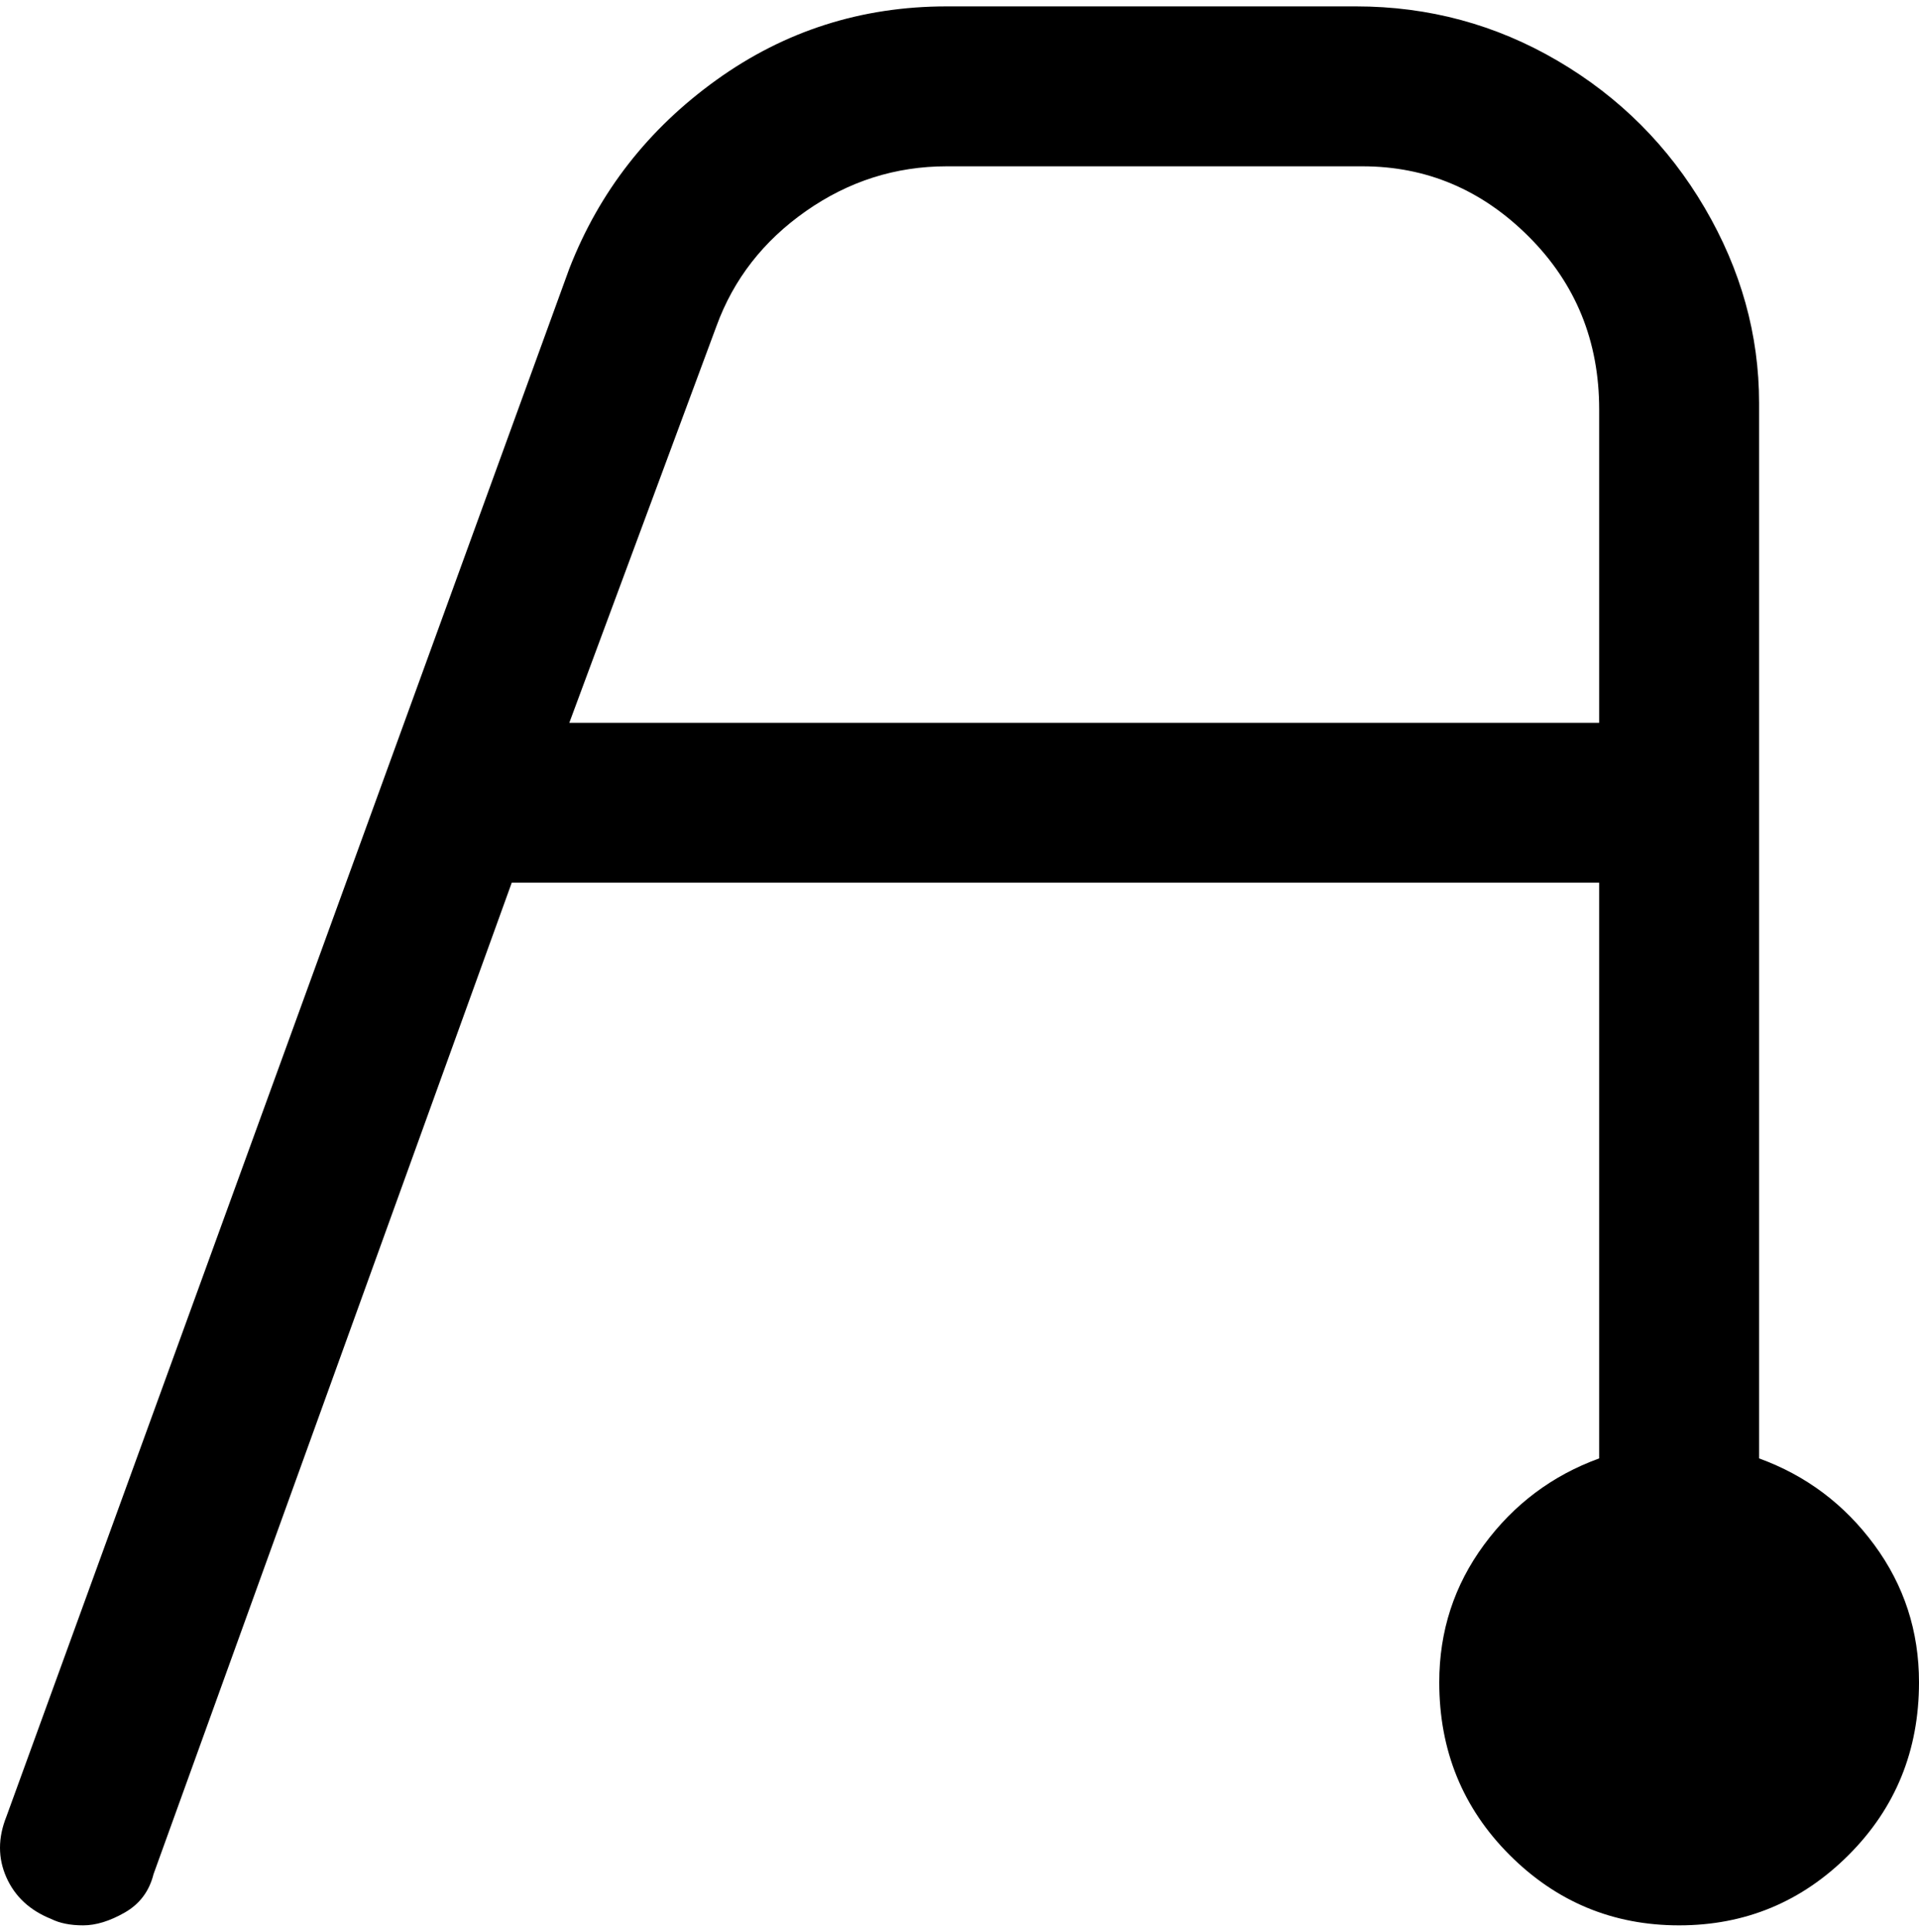 <svg viewBox="0 0 300 302.001" xmlns="http://www.w3.org/2000/svg"><path d="M275 228V63q0-16-8.5-30.5t-23-23Q229 1 212 1h-64q-20 0-36 11.5T89 42L1 284q-2 5 0 9.5t7 6.5q2 1 5 1t6.5-2q3.5-2 4.5-6l56-155h170v90q-11 4-18 13.5t-7 21.5q0 16 11 27t26.5 11q15.5 0 26.5-11t11-27q0-12-7-21.5T275 228zM89 113l23-62q4-11 14-18t22-7h65q15 0 26 11t11 27v49H89z"/></svg>